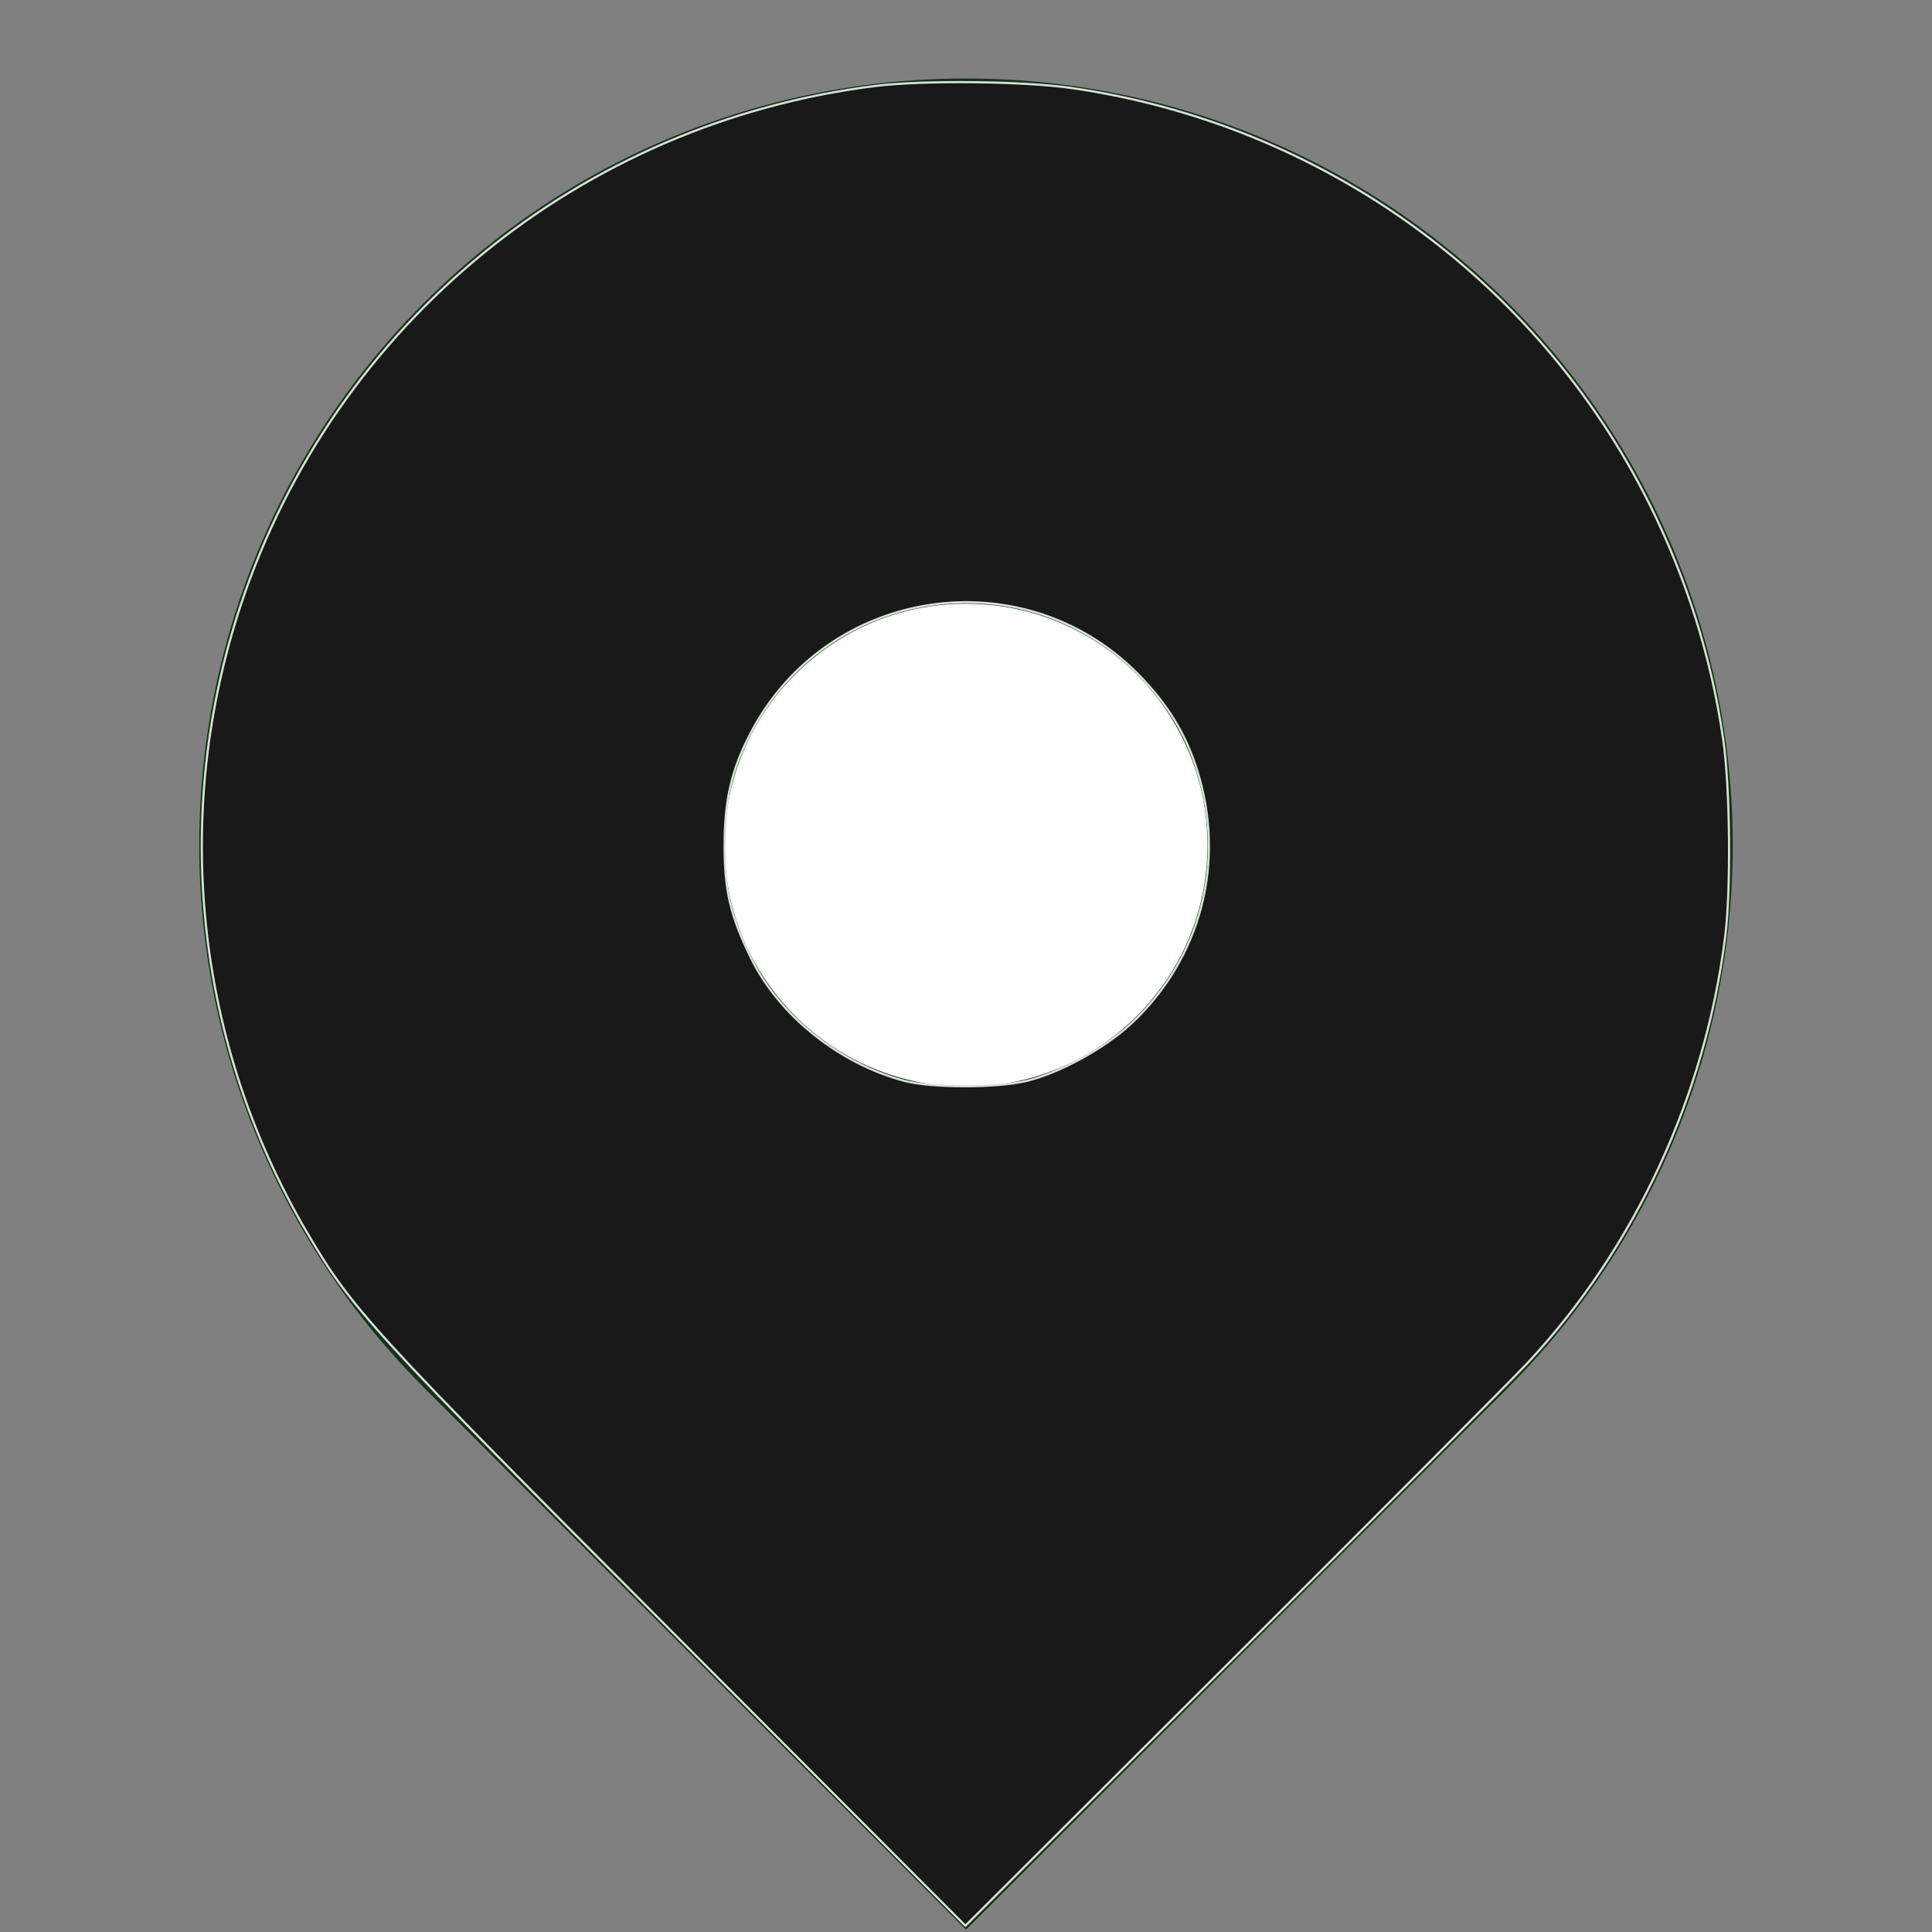 <?xml version="1.0" encoding="UTF-8" standalone="no"?>
<svg
   xmlns:dc="http://purl.org/dc/elements/1.1/"
   xmlns:cc="http://creativecommons.org/ns#"
   xmlns:rdf="http://www.w3.org/1999/02/22-rdf-syntax-ns#"
   xmlns:svg="http://www.w3.org/2000/svg"
   xmlns="http://www.w3.org/2000/svg"
   xmlns:sodipodi="http://sodipodi.sourceforge.net/DTD/sodipodi-0.dtd"
   xmlns:inkscape="http://www.inkscape.org/namespaces/inkscape"
   sodipodi:docname="location2.svg"
   inkscape:version="1.0 (4035a4fb49, 2020-05-01)"
   width="16.0px"
   height="16.0px"
   viewBox="0 0 16.0 16.0"
   version="1.1"
   id="SVGRoot">
  <rect x="0" y="0" width="16.0" height="16.0" fill="#808080" stroke="none"/>
  <defs
     id="defs857" />
  <sodipodi:namedview
     inkscape:lockguides="false"
     showguides="false"
     inkscape:window-maximized="1"
     inkscape:window-y="-8"
     inkscape:window-x="-8"
     inkscape:window-height="1027"
     inkscape:window-width="1920"
     showgrid="true"
     inkscape:document-rotation="0"
     inkscape:current-layer="layer1"
     inkscape:document-units="px"
     inkscape:cy="8.4205329"
     inkscape:cx="6.7772076"
     inkscape:zoom="32.8125"
     inkscape:pageshadow="2"
     inkscape:pageopacity="0.0"
     borderopacity="1.0"
     bordercolor="#666666"
     pagecolor="#ffffff"
     id="base">
    <inkscape:grid
       type="xygrid"
       id="grid866" />
  </sodipodi:namedview>
  <g
     id="layer1"
     inkscape:groupmode="layer"
     inkscape:label="Layer 1">
    <circle
       r="6.35"
       transform="rotate(-90)"
       cy="8"
       cx="-7"
       id="path925"
       style="fill:#14331a;stroke-width:0.794" />
    <rect
       transform="rotate(-45)"
       y="10.607"
       x="-5.643"
       height="6.35"
       width="6.35"
       id="rect927"
       style="fill:#14331a;stroke-width:0.794" />
    <circle
       r="2"
       cy="7"
       cx="8"
       id="path1492"
       style="fill:#ffffff;fill-opacity:1" />
    <path
       id="path2565"
       d="M 5.585,13.533 C 3.058,10.999 2.92,10.849 2.542,10.206 1.618,8.636 1.419,6.741 1.995,5.007 2.768,2.684 4.811,1.014 7.249,0.712 7.639,0.663 8.481,0.672 8.875,0.729 10.94,1.026 12.732,2.315 13.657,4.169 c 0.311,0.624 0.516,1.275 0.614,1.956 0.057,0.393 0.065,1.236 0.017,1.626 -0.164,1.323 -0.746,2.58 -1.635,3.534 -0.117,0.126 -1.213,1.226 -2.435,2.446 L 7.995,15.948 Z M 8.496,8.953 C 8.772,8.888 9.149,8.682 9.37,8.475 9.946,7.936 10.153,7.139 9.914,6.379 9.819,6.076 9.667,5.828 9.424,5.582 8.468,4.615 6.846,4.862 6.217,6.071 6.058,6.376 6.001,6.622 6.001,7.005 c -5.455e-4,0.37 0.05,0.584 0.218,0.928 0.234,0.478 0.733,0.877 1.274,1.019 0.223,0.058 0.757,0.059 1.002,0.001 z"
       style="opacity:1;fill:#191919;stroke:#d8e0d7;stroke-width:0.018;stroke-linejoin:round" />
  </g>
</svg>
